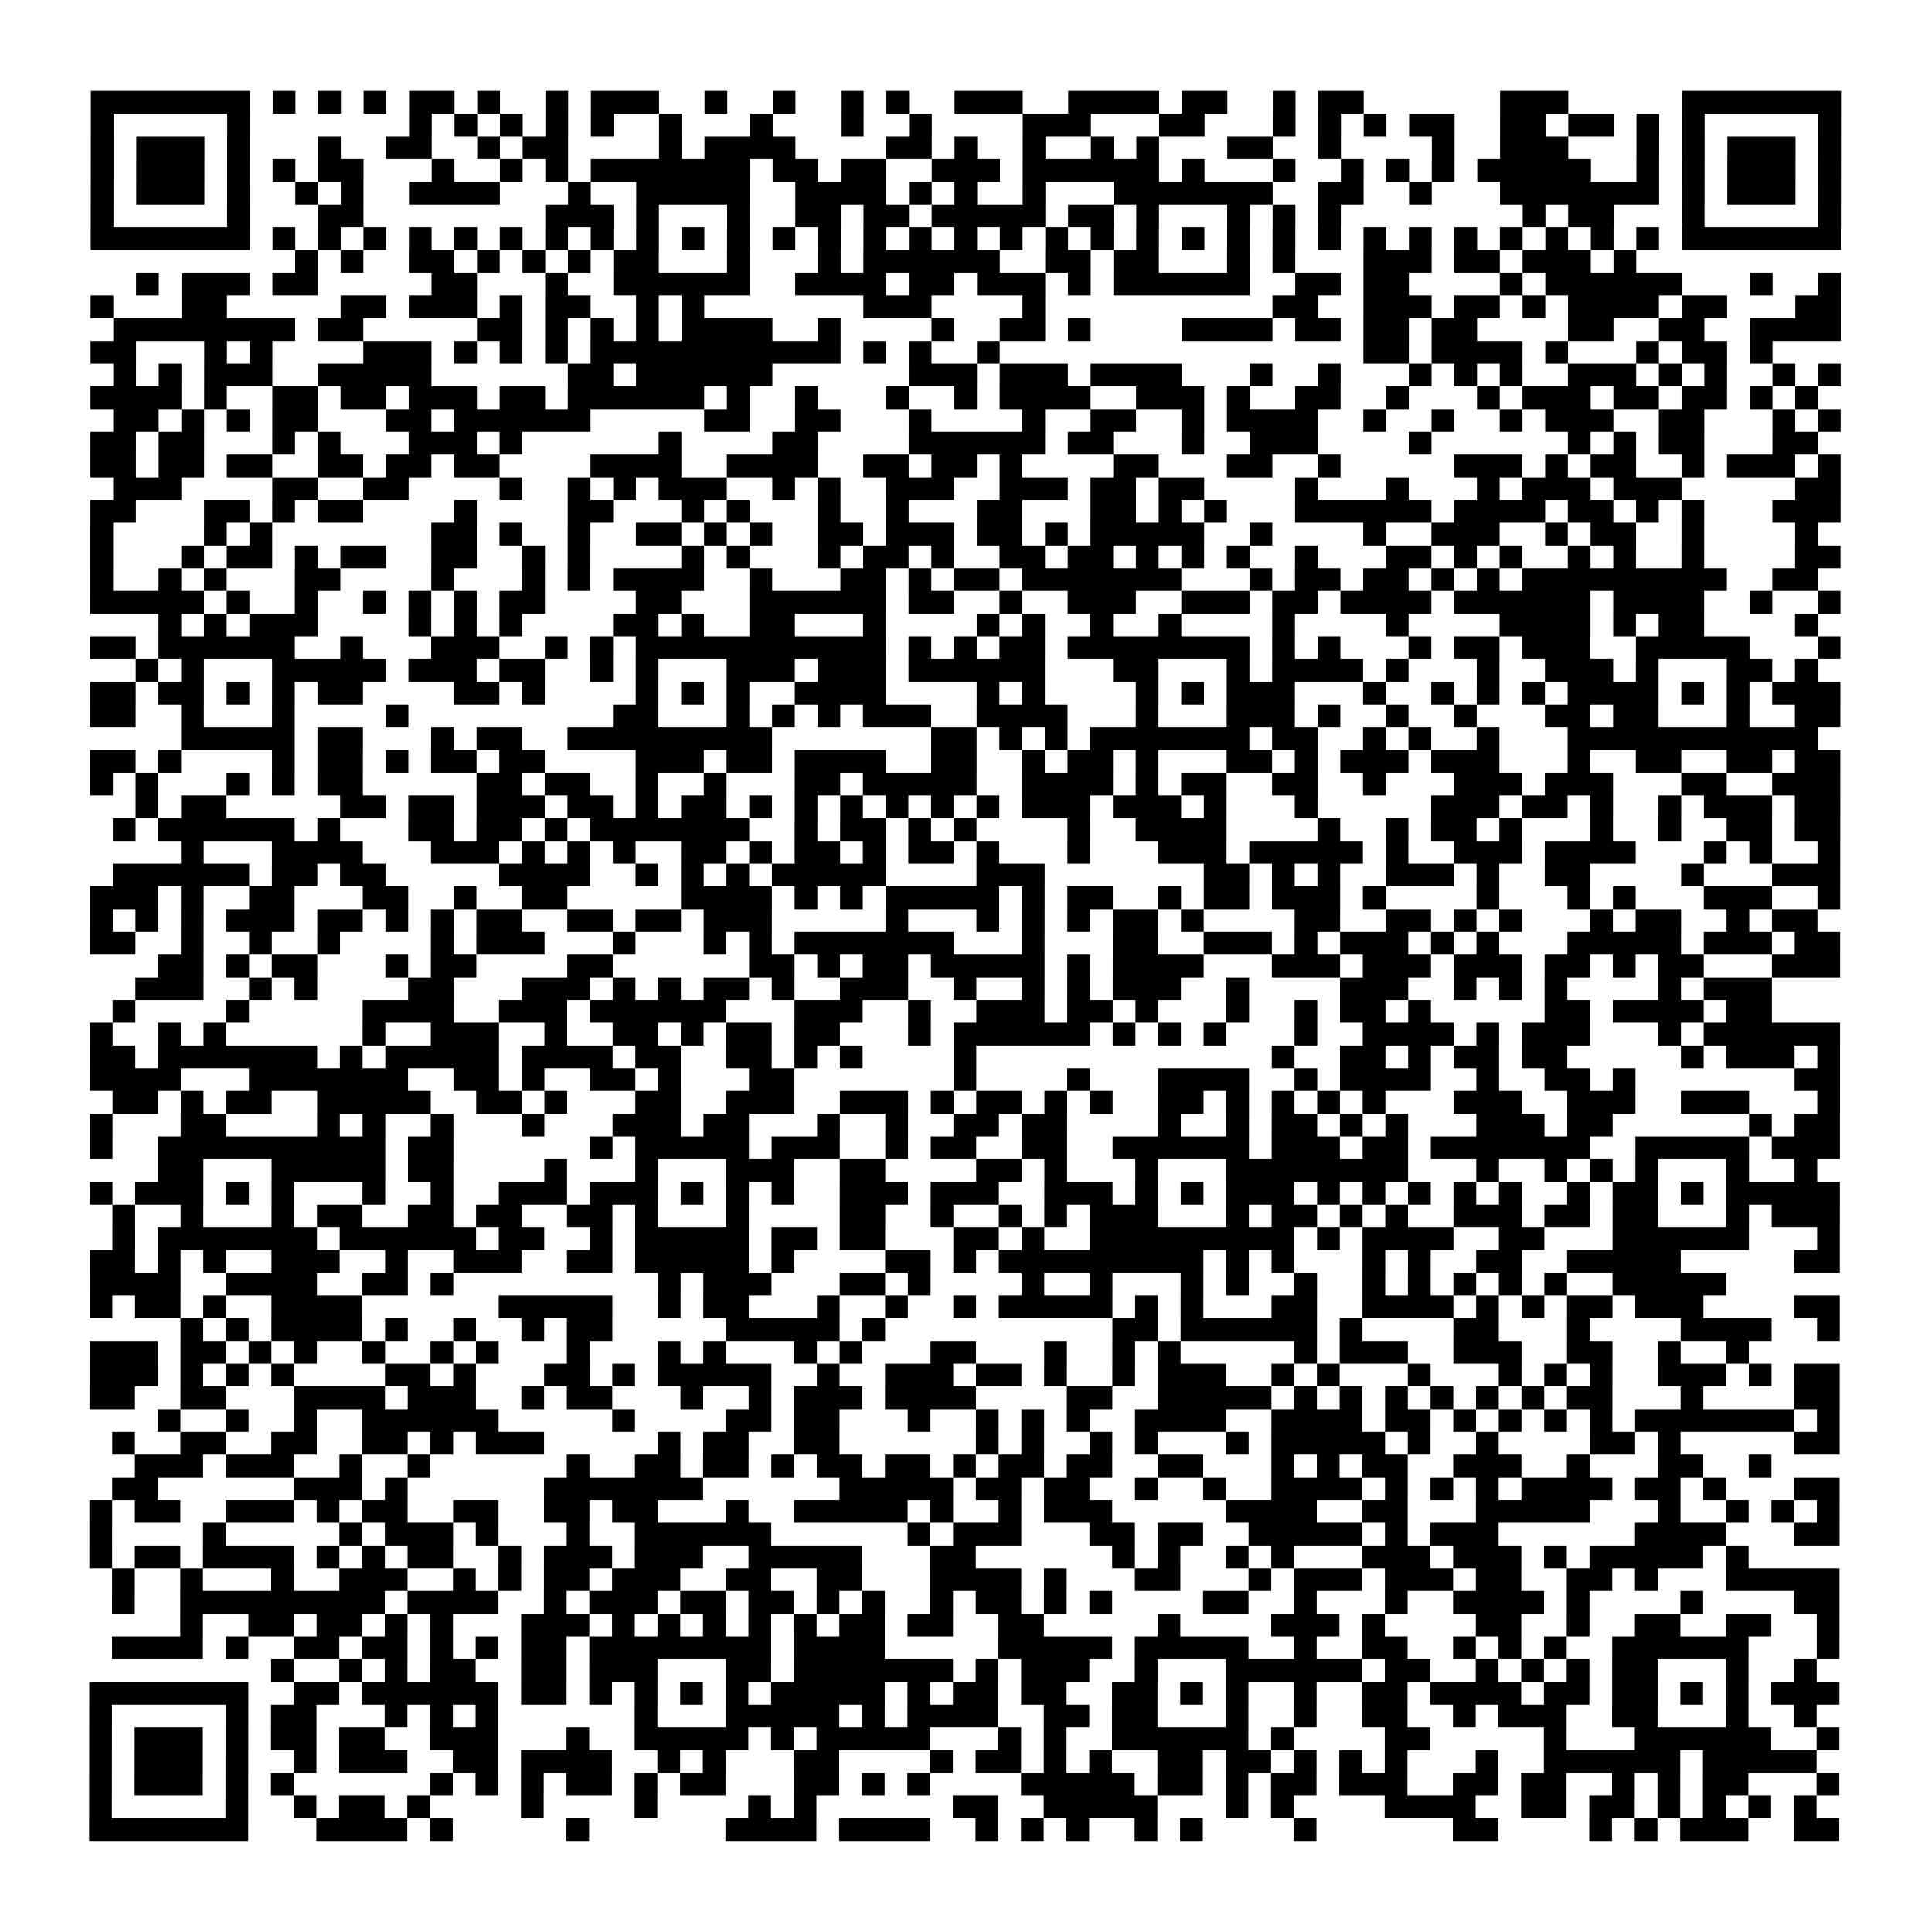 <?xml version="1.0" encoding="UTF-8"?>
<svg xmlns="http://www.w3.org/2000/svg" height="170" width="170" class="pyqrcode"><path transform="scale(2)" stroke="#000" class="pyqrline" d="M4 4.5h7m1 0h1m1 0h1m1 0h1m1 0h2m1 0h1m2 0h1m1 0h3m2 0h1m2 0h1m2 0h1m1 0h1m2 0h3m2 0h4m1 0h2m2 0h1m1 0h2m6 0h3m5 0h7m-77 1h1m5 0h1m7 0h1m1 0h1m1 0h1m1 0h1m1 0h1m2 0h1m3 0h1m3 0h1m2 0h1m4 0h3m3 0h2m3 0h1m1 0h1m1 0h1m1 0h2m2 0h2m1 0h2m1 0h1m1 0h1m5 0h1m-77 1h1m1 0h3m1 0h1m3 0h1m2 0h2m2 0h1m1 0h2m4 0h1m1 0h4m4 0h2m1 0h1m2 0h1m2 0h1m1 0h1m3 0h2m2 0h1m4 0h1m2 0h3m3 0h1m1 0h1m1 0h3m1 0h1m-77 1h1m1 0h3m1 0h1m1 0h1m1 0h2m3 0h1m2 0h1m1 0h1m1 0h7m1 0h2m1 0h2m2 0h3m1 0h6m1 0h1m3 0h1m2 0h1m1 0h1m1 0h1m1 0h5m2 0h1m1 0h1m1 0h3m1 0h1m-77 1h1m1 0h3m1 0h1m2 0h1m1 0h1m2 0h4m3 0h1m2 0h5m2 0h4m1 0h1m1 0h1m2 0h1m3 0h7m2 0h2m2 0h1m3 0h7m1 0h1m1 0h3m1 0h1m-77 1h1m5 0h1m3 0h2m8 0h3m1 0h1m3 0h1m2 0h2m1 0h2m1 0h5m1 0h2m1 0h1m3 0h1m1 0h1m1 0h1m8 0h1m1 0h2m3 0h1m5 0h1m-77 1h7m1 0h1m1 0h1m1 0h1m1 0h1m1 0h1m1 0h1m1 0h1m1 0h1m1 0h1m1 0h1m1 0h1m1 0h1m1 0h1m1 0h1m1 0h1m1 0h1m1 0h1m1 0h1m1 0h1m1 0h1m1 0h1m1 0h1m1 0h1m1 0h1m1 0h1m1 0h1m1 0h1m1 0h1m1 0h1m1 0h1m1 0h1m1 0h7m-68 1h1m1 0h1m2 0h2m1 0h1m1 0h1m1 0h1m1 0h2m3 0h1m3 0h1m1 0h6m2 0h2m1 0h2m3 0h1m1 0h1m3 0h3m1 0h2m1 0h3m1 0h1m-66 1h1m1 0h3m1 0h2m5 0h2m3 0h1m2 0h6m2 0h4m1 0h2m1 0h3m1 0h1m1 0h6m2 0h2m1 0h2m4 0h1m1 0h6m3 0h1m2 0h1m-77 1h1m3 0h2m5 0h2m1 0h3m1 0h1m1 0h2m2 0h1m1 0h1m7 0h3m4 0h1m10 0h2m2 0h3m1 0h2m1 0h1m1 0h4m1 0h2m3 0h2m-76 1h8m1 0h2m5 0h2m1 0h1m1 0h1m1 0h1m1 0h4m2 0h1m4 0h1m2 0h2m1 0h1m4 0h4m1 0h2m1 0h2m1 0h2m4 0h2m2 0h2m2 0h4m-77 1h2m3 0h1m1 0h1m4 0h3m1 0h1m1 0h1m1 0h1m1 0h11m1 0h1m1 0h1m2 0h1m16 0h2m1 0h4m1 0h1m3 0h1m1 0h2m1 0h1m-73 1h1m1 0h1m1 0h3m2 0h5m6 0h2m1 0h6m6 0h3m1 0h3m1 0h4m3 0h1m2 0h1m3 0h1m1 0h1m1 0h1m2 0h3m1 0h1m1 0h1m2 0h1m1 0h1m-77 1h4m1 0h1m2 0h2m1 0h2m1 0h3m1 0h2m1 0h6m1 0h1m2 0h1m3 0h1m2 0h1m1 0h4m2 0h3m1 0h1m2 0h2m2 0h1m3 0h1m1 0h3m1 0h2m1 0h2m1 0h1m1 0h1m-75 1h2m1 0h1m1 0h1m1 0h2m3 0h2m1 0h6m5 0h2m2 0h2m3 0h1m4 0h1m2 0h2m2 0h1m1 0h4m2 0h1m2 0h1m2 0h1m1 0h3m2 0h2m3 0h1m1 0h1m-77 1h2m1 0h2m3 0h1m1 0h1m3 0h3m1 0h1m6 0h1m4 0h2m4 0h6m1 0h2m3 0h1m2 0h3m4 0h1m6 0h1m1 0h1m1 0h2m3 0h2m-76 1h2m1 0h2m1 0h2m2 0h2m1 0h2m1 0h2m4 0h4m2 0h4m2 0h2m1 0h2m1 0h1m4 0h2m3 0h2m2 0h1m5 0h3m1 0h1m1 0h2m2 0h1m1 0h3m1 0h1m-76 1h3m4 0h2m2 0h2m4 0h1m2 0h1m1 0h1m1 0h3m2 0h1m1 0h1m2 0h3m2 0h3m1 0h2m1 0h2m4 0h1m3 0h1m3 0h1m1 0h3m1 0h3m5 0h2m-77 1h2m3 0h2m1 0h1m1 0h2m4 0h1m4 0h2m3 0h1m1 0h1m3 0h1m2 0h1m3 0h2m3 0h2m1 0h1m1 0h1m3 0h6m1 0h4m1 0h2m1 0h1m1 0h1m3 0h3m-77 1h1m4 0h1m1 0h1m7 0h2m1 0h1m2 0h1m2 0h2m1 0h1m1 0h1m2 0h2m1 0h3m1 0h2m1 0h1m1 0h5m2 0h1m4 0h1m2 0h3m2 0h1m1 0h2m2 0h1m4 0h1m-76 1h1m3 0h1m1 0h2m1 0h1m1 0h2m2 0h2m2 0h1m1 0h1m4 0h1m1 0h1m3 0h1m1 0h2m1 0h1m2 0h2m1 0h2m1 0h1m1 0h1m1 0h1m2 0h1m3 0h2m1 0h1m1 0h1m2 0h1m1 0h1m2 0h1m4 0h2m-77 1h1m2 0h1m1 0h1m3 0h2m4 0h1m3 0h1m1 0h1m1 0h4m2 0h1m3 0h2m1 0h1m1 0h2m1 0h7m3 0h1m1 0h2m1 0h2m1 0h1m1 0h1m1 0h9m2 0h2m-76 1h5m1 0h1m2 0h1m2 0h1m1 0h1m1 0h1m1 0h2m4 0h2m3 0h6m1 0h2m2 0h1m2 0h3m2 0h3m1 0h2m1 0h4m1 0h6m1 0h4m2 0h1m2 0h1m-74 1h1m1 0h1m1 0h3m4 0h1m1 0h1m1 0h1m4 0h2m1 0h1m2 0h2m3 0h1m4 0h1m1 0h1m2 0h1m2 0h1m4 0h1m4 0h1m4 0h4m1 0h1m1 0h2m4 0h1m-76 1h2m1 0h6m2 0h1m3 0h3m2 0h1m1 0h1m1 0h11m1 0h1m1 0h1m1 0h2m1 0h8m1 0h1m1 0h1m3 0h1m1 0h2m1 0h3m2 0h5m3 0h1m-75 1h1m1 0h1m3 0h5m1 0h3m1 0h2m2 0h1m1 0h1m3 0h3m1 0h3m1 0h6m3 0h2m3 0h1m1 0h4m1 0h1m3 0h1m2 0h3m1 0h1m3 0h2m1 0h1m-76 1h2m1 0h2m1 0h1m1 0h1m1 0h2m4 0h2m1 0h1m4 0h1m1 0h1m1 0h1m2 0h4m4 0h1m1 0h1m4 0h1m1 0h1m1 0h3m3 0h1m2 0h1m1 0h1m1 0h1m1 0h4m1 0h1m1 0h1m1 0h3m-77 1h2m2 0h1m3 0h1m4 0h1m9 0h2m3 0h1m1 0h1m1 0h1m1 0h3m2 0h4m3 0h1m3 0h3m1 0h1m2 0h1m2 0h1m3 0h2m1 0h2m3 0h1m2 0h2m-73 1h5m1 0h2m3 0h1m1 0h2m2 0h9m7 0h2m1 0h1m1 0h1m1 0h7m1 0h2m2 0h1m1 0h1m2 0h1m3 0h11m-76 1h2m1 0h1m4 0h1m1 0h2m1 0h1m1 0h2m1 0h2m4 0h3m1 0h2m1 0h4m2 0h2m2 0h1m1 0h2m1 0h1m3 0h2m1 0h1m1 0h3m1 0h3m3 0h1m2 0h2m2 0h2m1 0h2m-77 1h1m1 0h1m3 0h1m1 0h1m1 0h2m5 0h2m1 0h2m2 0h1m2 0h1m3 0h2m1 0h5m2 0h4m1 0h1m1 0h2m2 0h2m2 0h1m3 0h3m1 0h3m3 0h2m2 0h3m-75 1h1m1 0h2m5 0h2m1 0h2m1 0h3m1 0h2m1 0h1m1 0h2m1 0h1m1 0h1m1 0h1m1 0h1m1 0h1m1 0h1m1 0h3m1 0h3m1 0h1m3 0h1m5 0h3m1 0h2m1 0h1m2 0h1m1 0h3m1 0h2m-76 1h1m1 0h6m1 0h1m3 0h2m1 0h2m1 0h1m1 0h7m2 0h1m1 0h2m1 0h1m1 0h1m4 0h1m2 0h4m4 0h1m2 0h1m1 0h2m1 0h1m3 0h1m2 0h1m2 0h2m1 0h2m-73 1h1m3 0h4m3 0h3m1 0h1m1 0h1m1 0h1m2 0h2m1 0h1m1 0h2m1 0h1m1 0h2m1 0h1m3 0h1m3 0h3m1 0h5m1 0h1m2 0h3m1 0h4m3 0h1m1 0h1m2 0h1m-76 1h6m1 0h2m1 0h2m5 0h4m2 0h1m1 0h1m1 0h1m1 0h5m4 0h3m7 0h2m1 0h1m1 0h1m2 0h3m1 0h1m2 0h2m4 0h1m3 0h3m-77 1h3m1 0h1m2 0h2m3 0h2m2 0h1m2 0h2m5 0h4m1 0h1m1 0h1m1 0h5m1 0h1m1 0h2m2 0h1m1 0h2m1 0h3m1 0h1m4 0h1m3 0h1m1 0h1m3 0h3m2 0h1m-77 1h1m1 0h1m1 0h1m1 0h3m1 0h2m1 0h1m1 0h1m1 0h2m2 0h2m1 0h2m1 0h3m5 0h1m3 0h1m1 0h1m1 0h1m1 0h2m1 0h1m4 0h2m2 0h2m1 0h1m1 0h1m3 0h1m1 0h2m2 0h1m1 0h2m-76 1h2m2 0h1m2 0h1m2 0h1m4 0h1m1 0h3m3 0h1m3 0h1m1 0h1m1 0h7m3 0h1m3 0h2m2 0h3m1 0h1m1 0h3m1 0h1m1 0h1m3 0h5m1 0h3m1 0h2m-74 1h2m1 0h1m1 0h2m3 0h1m1 0h2m4 0h2m6 0h2m1 0h1m1 0h2m1 0h5m1 0h1m1 0h4m3 0h3m1 0h3m1 0h3m1 0h2m1 0h1m1 0h2m3 0h3m-75 1h3m2 0h1m1 0h1m4 0h2m3 0h3m1 0h1m1 0h1m1 0h2m1 0h1m2 0h3m2 0h1m2 0h1m1 0h1m1 0h3m2 0h1m4 0h3m2 0h1m1 0h1m1 0h1m4 0h1m1 0h3m-73 1h1m4 0h1m5 0h4m2 0h3m1 0h6m3 0h3m2 0h1m2 0h3m1 0h2m1 0h1m3 0h1m2 0h1m1 0h2m1 0h1m5 0h2m1 0h4m1 0h2m-74 1h1m2 0h1m1 0h1m6 0h1m2 0h3m2 0h1m2 0h2m1 0h1m1 0h2m1 0h2m3 0h1m1 0h6m1 0h1m1 0h1m1 0h1m3 0h1m2 0h4m1 0h1m1 0h3m3 0h1m1 0h6m-77 1h2m1 0h7m1 0h1m1 0h5m1 0h4m1 0h2m2 0h2m1 0h1m1 0h1m4 0h1m13 0h1m2 0h2m1 0h1m1 0h2m1 0h2m5 0h1m1 0h3m1 0h1m-77 1h4m3 0h7m2 0h2m1 0h1m2 0h2m1 0h1m3 0h2m7 0h1m4 0h1m3 0h4m2 0h1m1 0h4m2 0h1m2 0h2m1 0h1m7 0h2m-76 1h2m1 0h1m1 0h2m2 0h5m2 0h2m1 0h1m3 0h2m2 0h3m2 0h3m1 0h1m1 0h2m1 0h1m1 0h1m2 0h2m1 0h1m1 0h1m1 0h1m1 0h1m3 0h3m2 0h3m2 0h3m3 0h1m-77 1h1m3 0h2m4 0h1m1 0h1m2 0h1m3 0h1m3 0h3m1 0h2m3 0h1m2 0h1m2 0h2m1 0h2m4 0h1m2 0h1m1 0h2m1 0h1m1 0h1m3 0h3m1 0h2m6 0h1m1 0h2m-77 1h1m2 0h10m1 0h2m6 0h1m1 0h5m1 0h3m2 0h1m1 0h2m2 0h2m2 0h6m1 0h3m1 0h2m1 0h7m2 0h5m1 0h3m-74 1h2m3 0h5m1 0h2m4 0h1m3 0h1m3 0h3m2 0h2m4 0h2m1 0h1m3 0h1m3 0h8m3 0h1m2 0h1m1 0h1m1 0h1m3 0h1m2 0h1m-76 1h1m1 0h3m1 0h1m1 0h1m3 0h1m2 0h1m2 0h3m1 0h3m1 0h1m1 0h1m1 0h1m2 0h3m1 0h3m2 0h3m1 0h1m1 0h1m1 0h3m1 0h1m1 0h1m1 0h1m1 0h1m1 0h1m2 0h1m1 0h2m1 0h1m1 0h5m-76 1h1m2 0h1m3 0h1m1 0h2m2 0h2m1 0h2m2 0h2m1 0h1m3 0h1m4 0h2m2 0h1m2 0h1m1 0h1m1 0h3m3 0h1m1 0h2m1 0h1m1 0h1m2 0h3m1 0h2m1 0h2m3 0h1m1 0h3m-76 1h1m1 0h7m1 0h6m1 0h2m2 0h1m1 0h5m1 0h2m1 0h2m3 0h2m1 0h1m2 0h9m1 0h1m1 0h4m2 0h2m3 0h6m3 0h1m-77 1h2m1 0h1m1 0h1m2 0h3m2 0h1m2 0h3m2 0h2m1 0h5m1 0h1m4 0h2m1 0h1m1 0h9m1 0h1m1 0h1m3 0h1m1 0h1m2 0h2m2 0h5m5 0h2m-77 1h4m2 0h4m2 0h2m1 0h1m9 0h1m1 0h3m3 0h2m1 0h1m4 0h1m2 0h1m3 0h1m1 0h1m2 0h1m2 0h1m1 0h1m1 0h1m1 0h1m1 0h1m2 0h5m-72 1h1m1 0h2m1 0h1m2 0h4m6 0h5m2 0h1m1 0h2m3 0h1m2 0h1m2 0h1m1 0h5m1 0h1m1 0h1m3 0h2m2 0h4m1 0h1m1 0h1m1 0h2m1 0h3m4 0h2m-73 1h1m1 0h1m1 0h4m1 0h1m2 0h1m2 0h1m1 0h2m5 0h5m1 0h1m10 0h2m1 0h6m1 0h1m4 0h2m3 0h1m4 0h4m2 0h1m-77 1h3m1 0h2m1 0h1m1 0h1m2 0h1m2 0h1m1 0h1m3 0h1m3 0h1m1 0h1m3 0h1m1 0h1m3 0h2m3 0h1m2 0h1m1 0h1m5 0h1m1 0h3m2 0h3m2 0h2m2 0h1m2 0h1m-73 1h3m1 0h1m1 0h1m1 0h1m4 0h2m1 0h1m3 0h2m1 0h1m1 0h5m2 0h1m2 0h3m1 0h2m1 0h1m2 0h1m1 0h3m2 0h1m1 0h1m3 0h1m3 0h1m1 0h1m1 0h1m2 0h3m1 0h1m1 0h2m-77 1h2m2 0h2m3 0h4m1 0h3m2 0h1m1 0h2m3 0h1m2 0h1m1 0h3m1 0h4m4 0h2m2 0h5m1 0h1m1 0h1m1 0h1m1 0h1m1 0h1m1 0h1m1 0h2m3 0h1m4 0h2m-74 1h1m2 0h1m2 0h1m2 0h6m5 0h1m4 0h2m1 0h2m3 0h1m2 0h1m1 0h1m1 0h1m2 0h4m2 0h4m1 0h2m1 0h1m1 0h1m1 0h1m1 0h1m1 0h7m1 0h1m-76 1h1m2 0h2m2 0h2m2 0h2m1 0h1m1 0h3m5 0h1m1 0h2m2 0h2m6 0h1m1 0h1m2 0h1m1 0h1m3 0h1m1 0h5m1 0h1m2 0h1m4 0h2m1 0h1m5 0h2m-75 1h3m1 0h3m2 0h1m2 0h1m6 0h1m2 0h2m1 0h2m1 0h1m1 0h2m1 0h2m1 0h1m1 0h2m1 0h2m2 0h2m3 0h1m1 0h1m1 0h2m2 0h3m2 0h1m3 0h2m2 0h1m-73 1h2m6 0h3m1 0h1m6 0h7m6 0h5m1 0h2m1 0h2m2 0h1m2 0h1m2 0h4m1 0h1m1 0h1m1 0h1m1 0h4m1 0h2m1 0h1m3 0h2m-77 1h1m1 0h2m2 0h3m1 0h1m1 0h2m2 0h2m2 0h2m1 0h2m3 0h1m2 0h5m1 0h1m2 0h1m1 0h3m5 0h4m2 0h2m3 0h5m3 0h1m2 0h1m1 0h1m1 0h1m-77 1h1m4 0h1m5 0h1m1 0h3m1 0h1m3 0h1m2 0h6m6 0h1m1 0h3m3 0h2m1 0h2m2 0h5m1 0h1m1 0h3m6 0h4m3 0h2m-77 1h1m1 0h2m1 0h4m1 0h1m1 0h1m1 0h2m2 0h1m1 0h3m1 0h3m2 0h5m3 0h2m6 0h1m1 0h1m2 0h1m1 0h1m3 0h3m1 0h3m1 0h1m1 0h5m1 0h1m-72 1h1m2 0h1m3 0h1m2 0h3m2 0h1m1 0h1m1 0h2m1 0h3m2 0h2m2 0h2m3 0h4m1 0h1m3 0h2m3 0h1m1 0h3m1 0h3m1 0h2m2 0h2m1 0h1m3 0h5m-76 1h1m2 0h9m1 0h4m2 0h1m1 0h3m1 0h2m1 0h2m1 0h1m1 0h1m2 0h1m1 0h2m1 0h1m1 0h1m4 0h2m2 0h1m3 0h1m2 0h4m1 0h1m4 0h1m4 0h2m-73 1h1m2 0h2m1 0h2m1 0h1m1 0h1m3 0h3m1 0h1m1 0h1m1 0h1m1 0h1m1 0h1m1 0h2m1 0h2m2 0h2m5 0h1m4 0h3m1 0h1m4 0h2m2 0h1m2 0h2m2 0h2m2 0h1m-76 1h4m1 0h1m2 0h2m1 0h2m1 0h1m1 0h1m1 0h2m1 0h8m1 0h4m5 0h5m1 0h5m2 0h1m2 0h2m2 0h1m1 0h1m1 0h1m2 0h6m3 0h1m-69 1h1m2 0h1m1 0h1m1 0h2m2 0h2m1 0h3m3 0h2m1 0h7m1 0h1m1 0h3m2 0h1m3 0h6m1 0h2m2 0h1m1 0h1m1 0h1m1 0h2m3 0h1m2 0h1m-76 1h7m2 0h2m1 0h6m1 0h2m1 0h1m1 0h1m1 0h1m1 0h1m1 0h5m1 0h1m1 0h2m1 0h2m2 0h2m1 0h1m1 0h1m2 0h1m2 0h2m1 0h4m1 0h2m1 0h2m1 0h1m1 0h1m1 0h3m-77 1h1m5 0h1m1 0h2m3 0h1m1 0h1m1 0h1m6 0h1m3 0h5m1 0h1m1 0h4m2 0h2m1 0h2m3 0h1m2 0h1m2 0h2m2 0h1m1 0h3m2 0h2m3 0h1m2 0h1m-76 1h1m1 0h3m1 0h1m1 0h2m1 0h2m2 0h3m3 0h1m2 0h5m1 0h1m1 0h5m3 0h1m1 0h1m2 0h6m1 0h1m4 0h2m5 0h1m3 0h6m2 0h1m-77 1h1m1 0h3m1 0h1m2 0h1m1 0h3m2 0h2m1 0h4m2 0h1m1 0h1m3 0h2m4 0h1m1 0h2m1 0h1m1 0h1m2 0h2m1 0h2m1 0h1m1 0h1m1 0h1m3 0h1m2 0h6m1 0h5m-76 1h1m1 0h3m1 0h1m1 0h1m6 0h1m1 0h1m1 0h1m1 0h2m1 0h1m1 0h2m3 0h2m1 0h1m1 0h1m4 0h5m1 0h2m1 0h1m1 0h2m1 0h3m2 0h2m1 0h2m2 0h1m1 0h1m1 0h2m3 0h1m-77 1h1m5 0h1m2 0h1m1 0h2m1 0h1m4 0h1m4 0h1m4 0h1m1 0h1m6 0h2m2 0h5m3 0h1m1 0h1m4 0h4m2 0h2m1 0h2m1 0h1m1 0h1m1 0h1m1 0h1m-76 1h7m3 0h4m1 0h1m5 0h1m6 0h4m1 0h4m2 0h1m1 0h1m1 0h1m2 0h1m1 0h1m4 0h1m6 0h2m4 0h1m1 0h1m1 0h3m2 0h2"/></svg>
